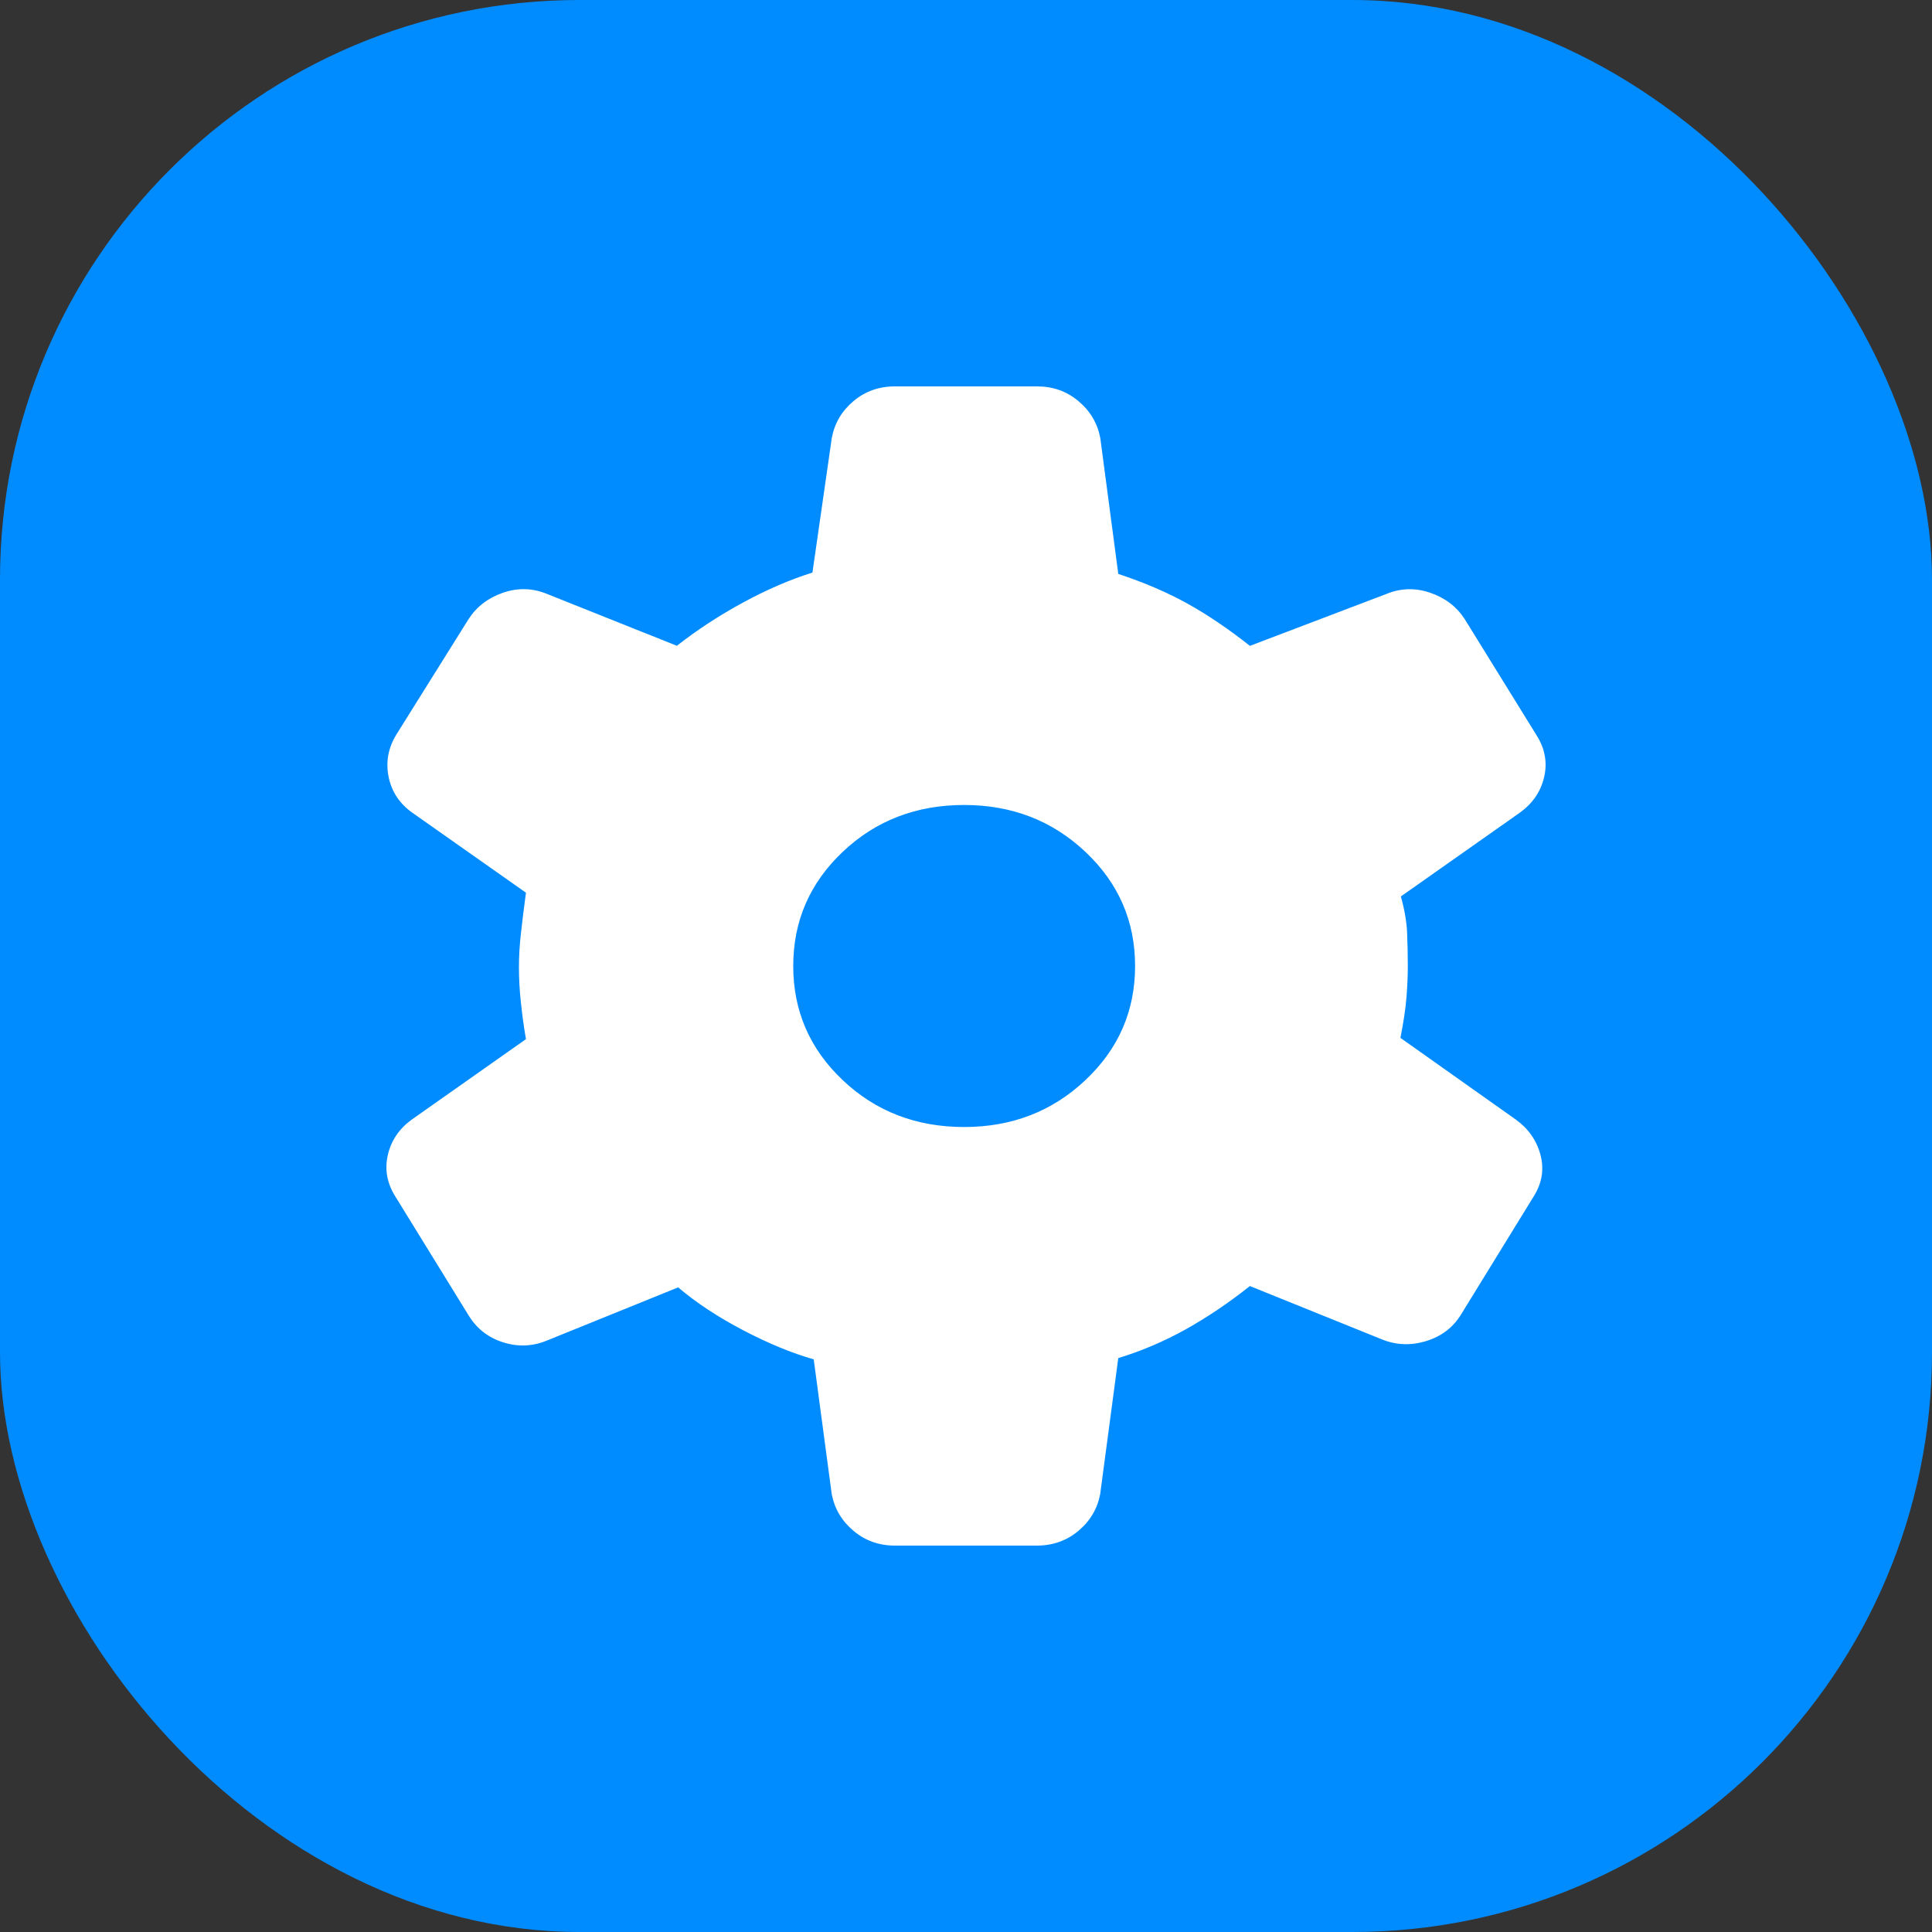 <svg width="50" height="50" viewBox="0 0 50 50" fill="none" xmlns="http://www.w3.org/2000/svg">
<rect x="0" y="0" width="50" height="50" fill="#333333" stroke="none"/>
<rect x="50" y="50" width="50" height="50" rx="15" transform="rotate(180 50 50)" fill="#008CFF"/>
<path d="M23.16 40C22.748 40 22.391 39.873 22.089 39.618C21.786 39.364 21.598 39.047 21.525 38.667L21.059 35.18C20.494 35.019 19.883 34.767 19.226 34.423C18.57 34.079 18.012 33.71 17.551 33.317L14.162 34.69C13.788 34.846 13.409 34.862 13.023 34.74C12.637 34.618 12.34 34.387 12.131 34.048L10.222 30.95C10.013 30.611 9.952 30.257 10.038 29.887C10.124 29.517 10.329 29.213 10.653 28.977L13.612 26.893C13.559 26.591 13.516 26.281 13.483 25.962C13.447 25.642 13.43 25.331 13.43 25.03C13.43 24.75 13.447 24.456 13.483 24.147C13.516 23.838 13.559 23.49 13.612 23.103L10.653 21.02C10.329 20.783 10.13 20.475 10.055 20.095C9.981 19.715 10.048 19.355 10.255 19.015L12.131 16.015C12.34 15.696 12.637 15.471 13.023 15.338C13.409 15.206 13.788 15.218 14.162 15.373L17.517 16.713C18.046 16.299 18.618 15.925 19.233 15.592C19.847 15.258 20.444 15.001 21.026 14.818L21.527 11.332C21.599 10.952 21.786 10.634 22.089 10.38C22.392 10.126 22.749 9.999 23.16 10H26.84C27.252 10 27.609 10.127 27.911 10.382C28.214 10.636 28.402 10.953 28.475 11.333L28.941 14.853C29.619 15.078 30.218 15.335 30.738 15.625C31.259 15.915 31.795 16.278 32.347 16.715L35.871 15.375C36.246 15.219 36.627 15.208 37.013 15.34C37.398 15.472 37.695 15.698 37.903 16.017L39.778 19.048C39.987 19.388 40.048 19.743 39.962 20.112C39.876 20.481 39.671 20.784 39.346 21.023L36.254 23.2C36.35 23.544 36.405 23.861 36.416 24.148C36.428 24.436 36.434 24.719 36.434 24.998C36.434 25.257 36.422 25.53 36.399 25.817C36.376 26.104 36.324 26.452 36.243 26.86L39.233 28.977C39.558 29.213 39.769 29.517 39.867 29.887C39.965 30.257 39.909 30.611 39.7 30.95L37.814 34.015C37.607 34.355 37.304 34.586 36.907 34.707C36.509 34.829 36.123 34.812 35.749 34.657L32.347 33.283C31.796 33.72 31.241 34.094 30.683 34.405C30.125 34.716 29.544 34.963 28.941 35.147L28.473 38.665C28.401 39.045 28.214 39.362 27.911 39.617C27.608 39.871 27.251 39.999 26.84 40H23.16ZM24.952 29.167C26.186 29.167 27.232 28.763 28.089 27.955C28.947 27.147 29.376 26.162 29.376 25C29.376 23.838 28.947 22.853 28.089 22.045C27.232 21.237 26.186 20.833 24.952 20.833C23.711 20.833 22.664 21.237 21.81 22.045C20.956 22.853 20.529 23.838 20.529 25C20.529 26.162 20.956 27.147 21.81 27.955C22.664 28.763 23.711 29.167 24.952 29.167Z" fill="white"/>
</svg>
